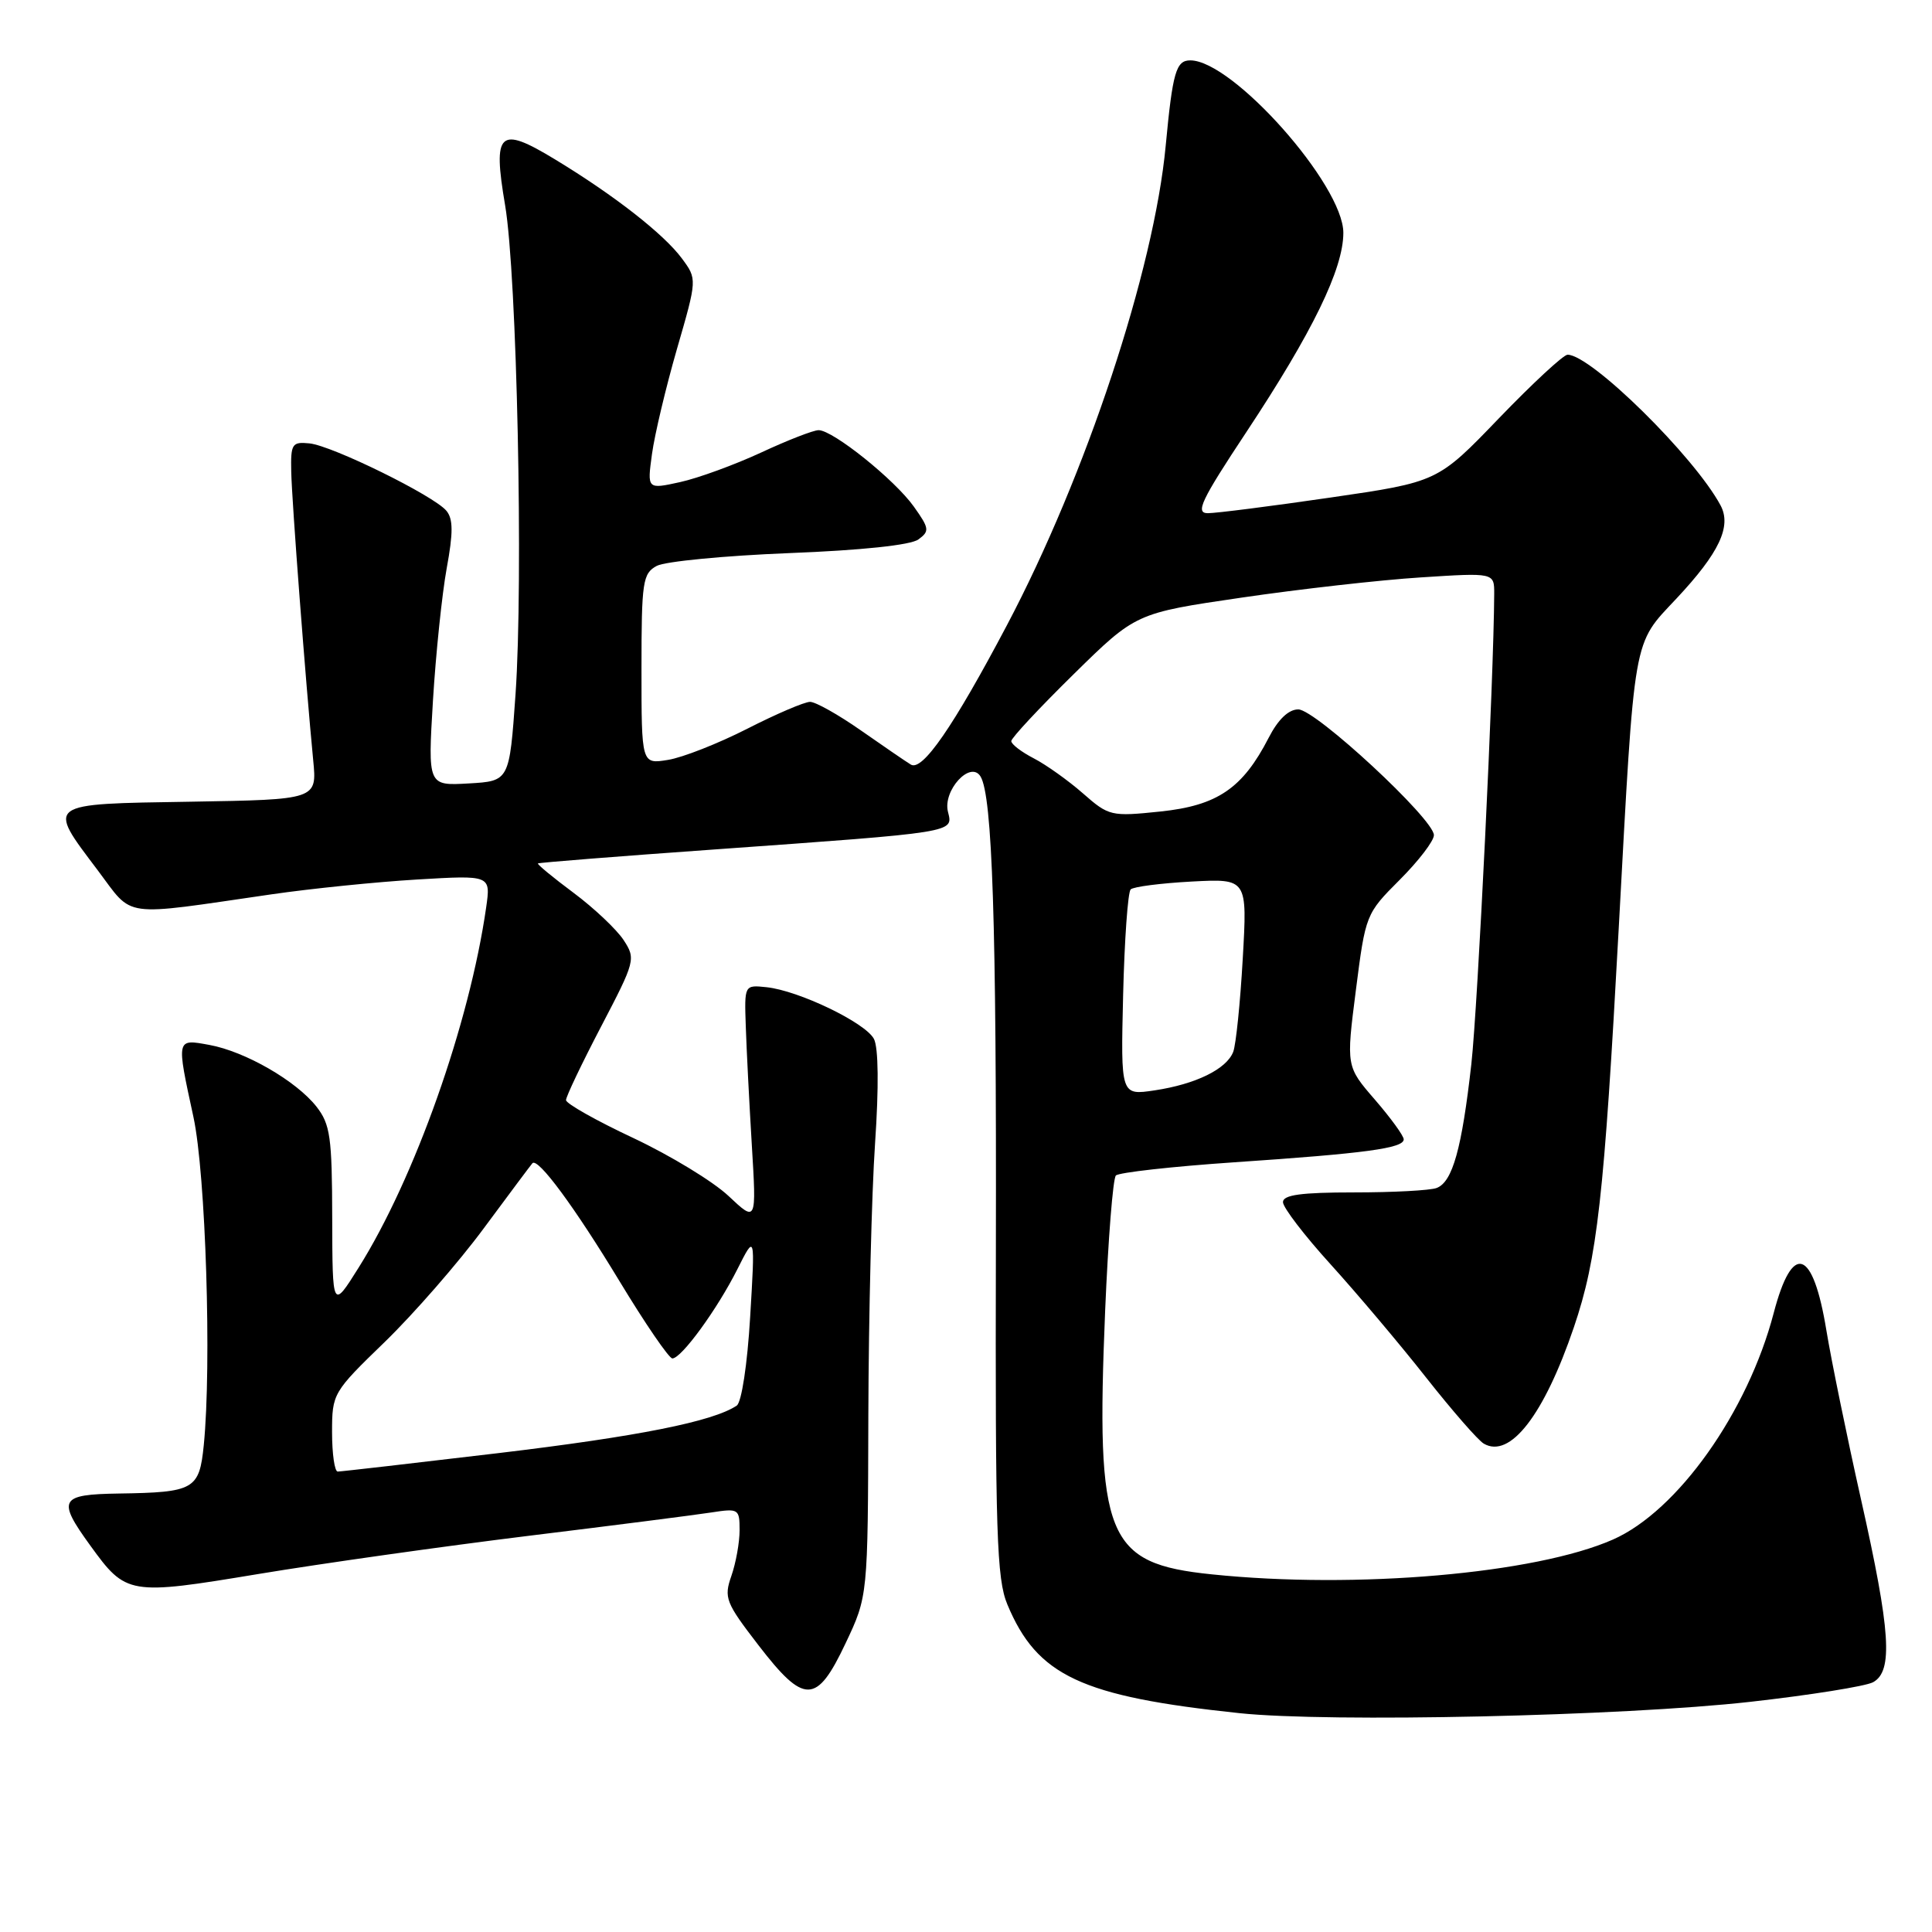 <?xml version="1.0" encoding="UTF-8" standalone="no"?>
<!DOCTYPE svg PUBLIC "-//W3C//DTD SVG 1.1//EN" "http://www.w3.org/Graphics/SVG/1.1/DTD/svg11.dtd" >
<svg xmlns="http://www.w3.org/2000/svg" xmlns:xlink="http://www.w3.org/1999/xlink" version="1.1" viewBox="0 0 256 256">
 <g >
 <path fill="currentColor"
d=" M 231.93 225.50 C 239.86 224.61 247.17 223.44 248.18 222.91 C 250.87 221.46 250.52 216.14 246.59 198.66 C 244.72 190.32 242.66 180.26 242.01 176.31 C 240.23 165.41 237.50 164.51 235.02 174.00 C 231.58 187.12 222.28 200.23 213.72 204.00 C 203.44 208.53 179.69 210.59 160.57 208.61 C 146.54 207.17 145.19 203.82 146.44 173.61 C 146.84 164.20 147.47 156.17 147.86 155.76 C 148.25 155.36 155.31 154.57 163.54 154.01 C 180.97 152.83 186.00 152.15 186.00 150.97 C 186.00 150.50 184.28 148.14 182.19 145.72 C 178.37 141.31 178.37 141.31 179.66 131.21 C 180.94 121.19 180.98 121.07 185.47 116.58 C 187.96 114.09 190.00 111.43 190.00 110.66 C 190.00 108.54 174.32 94.00 172.03 94.00 C 170.74 94.00 169.36 95.32 168.11 97.75 C 164.66 104.46 161.32 106.74 153.76 107.53 C 147.22 108.21 146.93 108.14 143.50 105.13 C 141.56 103.43 138.63 101.34 136.99 100.49 C 135.34 99.64 134.00 98.61 134.00 98.20 C 134.00 97.79 137.71 93.81 142.25 89.35 C 150.50 81.24 150.50 81.24 164.50 79.19 C 172.20 78.06 182.89 76.85 188.25 76.51 C 198.00 75.88 198.00 75.88 197.99 78.69 C 197.94 89.83 195.82 133.27 194.96 141.00 C 193.70 152.20 192.47 156.61 190.37 157.41 C 189.53 157.74 184.60 158.00 179.42 158.00 C 172.40 158.00 170.00 158.33 170.00 159.29 C 170.00 160.00 172.84 163.71 176.32 167.54 C 179.79 171.37 185.48 178.10 188.94 182.50 C 192.41 186.90 195.86 190.86 196.61 191.29 C 200.09 193.32 204.59 187.51 208.55 175.86 C 211.65 166.74 212.55 158.74 214.49 123.00 C 216.63 83.69 216.30 85.54 222.14 79.31 C 227.81 73.26 229.47 69.74 227.98 66.96 C 224.51 60.49 210.82 47.00 207.71 47.00 C 207.17 47.00 203.08 50.79 198.61 55.43 C 190.50 63.86 190.50 63.86 176.28 65.93 C 168.46 67.07 161.16 68.00 160.05 68.00 C 158.35 68.00 159.13 66.34 165.15 57.25 C 173.92 44.00 178.00 35.63 178.00 30.85 C 178.00 24.51 163.34 8.00 157.72 8.00 C 155.83 8.00 155.38 9.56 154.46 19.32 C 152.92 35.77 143.89 63.03 133.41 82.87 C 126.31 96.31 122.21 102.25 120.69 101.31 C 120.03 100.91 117.06 98.87 114.08 96.79 C 111.11 94.71 108.07 93.00 107.34 93.00 C 106.60 93.00 102.86 94.60 99.02 96.56 C 95.17 98.52 90.45 100.38 88.51 100.69 C 85.00 101.26 85.00 101.26 85.00 88.67 C 85.00 77.03 85.16 75.99 87.03 74.98 C 88.15 74.39 96.03 73.63 104.55 73.29 C 114.12 72.92 120.67 72.23 121.69 71.48 C 123.20 70.38 123.14 70.01 121.09 67.13 C 118.56 63.57 110.37 57.00 108.47 57.00 C 107.78 57.00 104.36 58.33 100.86 59.96 C 97.36 61.58 92.53 63.35 90.12 63.88 C 85.75 64.84 85.75 64.84 86.39 60.17 C 86.74 57.60 88.23 51.33 89.70 46.24 C 92.38 36.98 92.38 36.98 90.35 34.24 C 87.96 31.01 81.34 25.84 73.51 21.10 C 66.13 16.62 65.27 17.42 66.93 27.20 C 68.50 36.47 69.36 76.90 68.31 92.00 C 67.50 103.50 67.50 103.50 62.10 103.81 C 56.69 104.12 56.69 104.12 57.37 92.81 C 57.75 86.59 58.57 78.71 59.19 75.30 C 60.06 70.58 60.05 68.76 59.15 67.68 C 57.49 65.68 44.01 59.05 41.00 58.75 C 38.70 58.52 38.51 58.81 38.59 62.50 C 38.67 66.42 40.50 90.37 41.50 100.73 C 42.01 105.95 42.01 105.95 25.26 106.23 C 5.88 106.54 6.17 106.33 12.96 115.33 C 17.77 121.71 15.78 121.43 36.00 118.50 C 41.23 117.74 49.89 116.86 55.27 116.54 C 65.03 115.96 65.03 115.96 64.42 120.23 C 62.21 135.64 54.94 156.17 47.50 168.00 C 44.05 173.50 44.05 173.50 44.02 161.38 C 44.00 150.66 43.76 148.97 41.93 146.63 C 39.24 143.22 32.50 139.33 27.75 138.46 C 23.33 137.65 23.36 137.52 25.63 148.00 C 27.26 155.53 28.06 180.88 27.00 191.50 C 26.41 197.37 25.74 197.75 15.75 197.90 C 7.90 198.02 7.53 198.68 11.97 204.80 C 16.71 211.35 17.07 211.41 34.26 208.56 C 42.64 207.17 58.72 204.90 70.00 203.51 C 81.28 202.13 92.19 200.73 94.25 200.41 C 97.87 199.85 98.00 199.93 98.00 202.76 C 98.00 204.38 97.51 207.10 96.91 208.82 C 95.90 211.71 96.15 212.35 100.47 217.96 C 106.58 225.90 108.20 225.87 112.04 217.75 C 115.00 211.50 115.00 211.50 115.06 187.50 C 115.10 174.30 115.50 158.10 115.95 151.50 C 116.46 144.01 116.40 138.81 115.80 137.66 C 114.67 135.51 105.84 131.26 101.57 130.81 C 98.63 130.50 98.63 130.50 98.82 136.00 C 98.92 139.03 99.28 146.10 99.62 151.73 C 100.24 161.96 100.24 161.96 96.54 158.48 C 94.51 156.56 88.83 153.11 83.93 150.80 C 79.02 148.50 75.00 146.23 75.00 145.77 C 75.00 145.30 77.09 140.92 79.65 136.02 C 84.18 127.35 84.26 127.05 82.63 124.56 C 81.71 123.16 78.73 120.34 76.01 118.31 C 73.28 116.28 71.15 114.52 71.28 114.41 C 71.40 114.30 81.85 113.47 94.50 112.57 C 126.89 110.25 126.30 110.35 125.61 107.57 C 124.90 104.74 128.59 100.72 129.92 102.88 C 131.50 105.43 132.05 122.43 131.96 165.26 C 131.87 203.19 132.07 209.22 133.48 212.60 C 137.43 222.06 143.26 224.79 164.21 227.00 C 176.12 228.26 215.04 227.40 231.93 225.50 Z  M 44.00 189.79 C 44.00 184.65 44.10 184.48 51.00 177.80 C 54.84 174.07 60.74 167.31 64.10 162.76 C 67.46 158.22 70.36 154.34 70.55 154.13 C 71.29 153.36 76.14 159.94 82.08 169.75 C 85.49 175.39 88.65 180.00 89.09 180.00 C 90.29 180.00 95.03 173.50 97.71 168.17 C 100.06 163.50 100.06 163.50 99.40 174.50 C 99.03 180.79 98.26 185.82 97.62 186.25 C 94.48 188.36 84.53 190.34 66.00 192.55 C 54.72 193.89 45.16 194.99 44.75 194.99 C 44.34 195.00 44.00 192.65 44.00 189.79 Z  M 148.82 131.83 C 149.00 124.50 149.45 118.21 149.82 117.85 C 150.20 117.49 153.83 117.03 157.89 116.81 C 165.28 116.42 165.28 116.42 164.67 127.04 C 164.34 132.88 163.77 138.43 163.41 139.37 C 162.53 141.66 158.45 143.66 152.99 144.48 C 148.50 145.15 148.50 145.15 148.82 131.83 Z "/>
</g>
</svg>